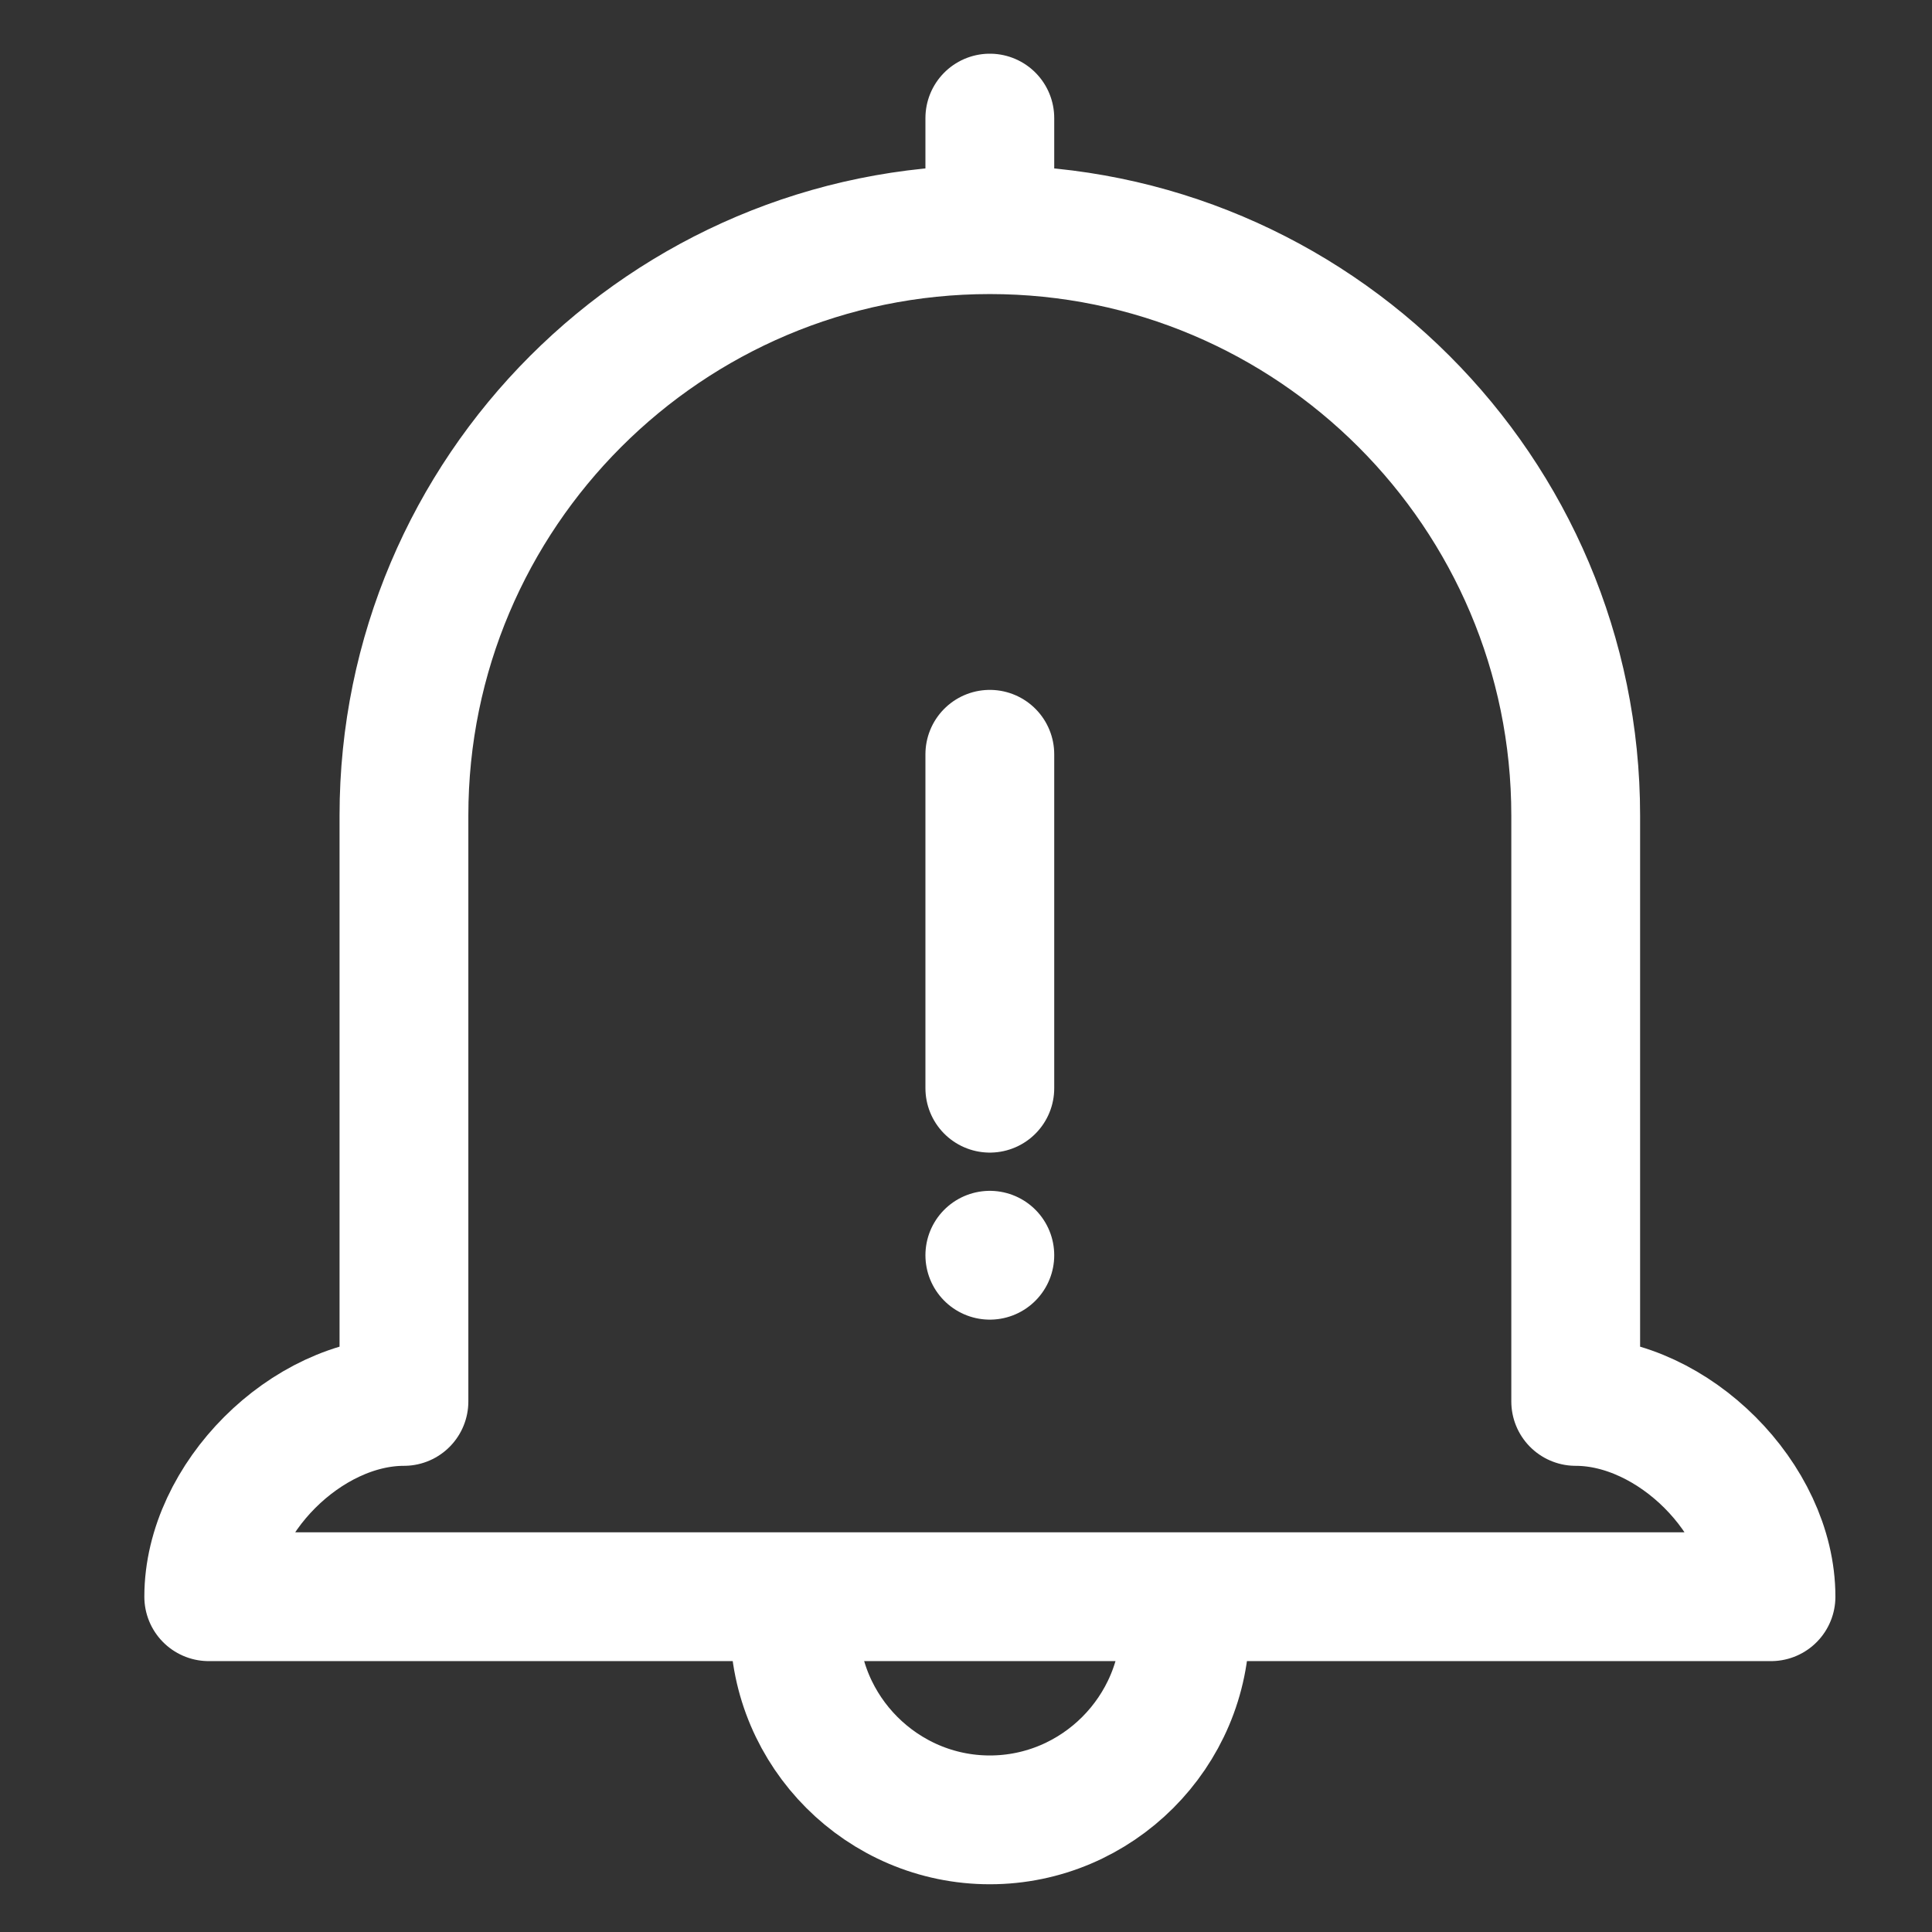 <svg width="24" height="24" viewBox="0 0 24 24" fill="none" xmlns="http://www.w3.org/2000/svg">
<rect x="0" y="0" width="24" height="24" fill="#333333" stroke="none"/>
<path d="M12.296 1.467L12.296 2.463" stroke="white" stroke-width="1.6" stroke-linecap="round" stroke-linejoin="round"/>
<path d="M12.296 2.853C8.281 2.853 5.018 6.116 5.018 10.131V17.409C3.805 17.409 2.593 18.622 2.593 19.835H12.296M12.296 2.853C16.311 2.853 19.574 6.116 19.574 10.131V17.409C20.787 17.409 22 18.622 22 19.835H12.296" stroke="white" stroke-width="1.6" stroke-linecap="round" stroke-linejoin="round"/>
<path d="M9.87 20.181C9.87 21.515 10.962 22.607 12.296 22.607C13.63 22.607 14.722 21.515 14.722 20.181" stroke="white" stroke-width="1.6" stroke-linecap="round" stroke-linejoin="round"/>
<path d="M12.296 9.37V13.518" stroke="white" stroke-width="1.6" stroke-linecap="round" stroke-linejoin="round"/>
<path d="M12.296 15.593H12.296" stroke="white" stroke-width="1.6" stroke-linecap="round" stroke-linejoin="round"/>
</svg>
